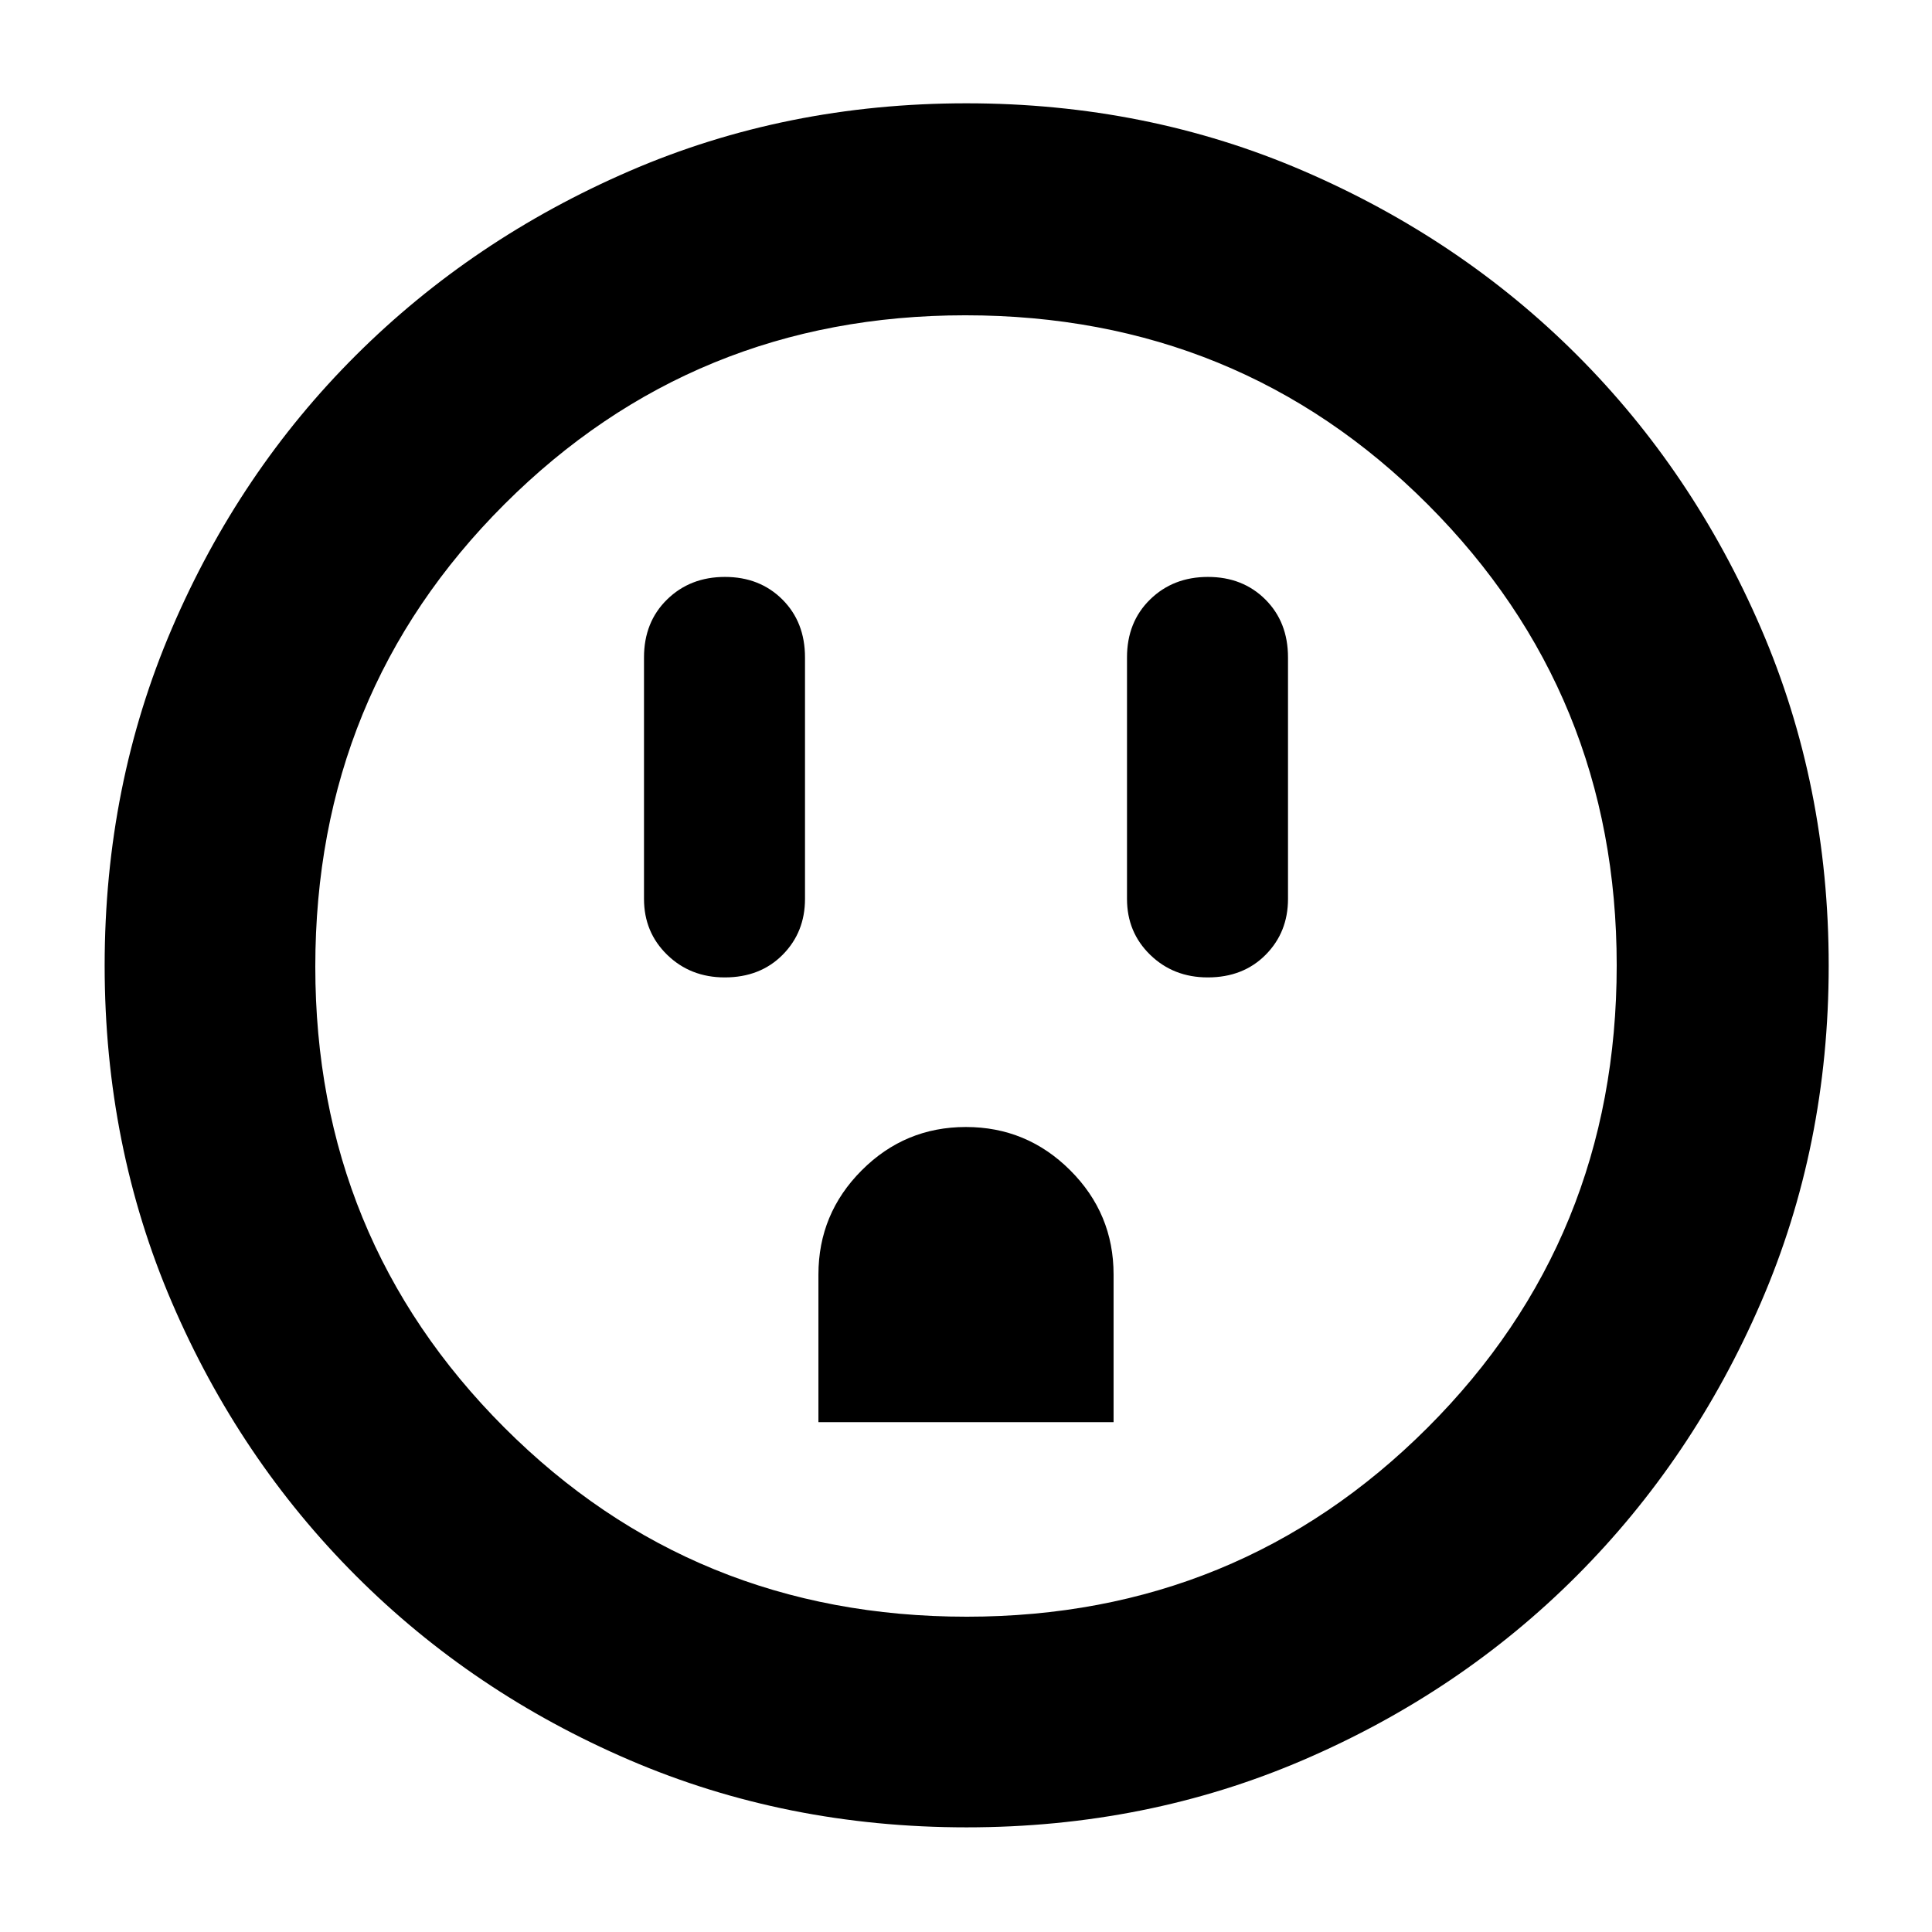<svg xmlns="http://www.w3.org/2000/svg" height="40" viewBox="0 -960 960 960" width="40"><path d="M360.12-474.33q17.61 0 28.75-11.22Q400-496.76 400-513.33v-120q0-17.57-11.25-28.79-11.25-11.21-28.53-11.21-17.29 0-28.75 11.21Q320-650.9 320-633.33v120q0 16.57 11.53 27.78 11.54 11.22 28.59 11.22Zm46.55 221h146.66v-73.4q0-30.27-21.56-51.77-21.55-21.5-51.83-21.5-30.27 0-51.77 21.54-21.5 21.54-21.5 51.79v73.34Zm193.45-221q17.61 0 28.75-11.22Q640-496.76 640-513.33v-120q0-17.57-11.25-28.79-11.25-11.21-28.53-11.21-17.29 0-28.75 11.21Q560-650.9 560-633.33v120q0 16.57 11.53 27.78 11.54 11.22 28.59 11.22ZM480.27-52q-89.58 0-167.41-33.42-77.83-33.41-135.93-91.51-58.1-58.1-91.51-135.88Q52-390.6 52-480.24t33.42-167.52q33.41-77.88 91.4-135.68 58-57.8 135.83-91.51 77.84-33.72 167.54-33.72 89.69 0 167.65 33.67 77.96 33.66 135.71 91.37 57.74 57.71 91.43 135.72 33.69 78.02 33.69 167.73 0 89.68-33.72 167.5-33.71 77.82-91.51 135.71-57.8 57.89-135.69 91.43Q569.85-52 480.27-52Zm.06-104.67q135 0 229-93.91 94-93.92 94-229.75 0-135-93.87-229-93.88-94-229.79-94-135 0-229 93.87-94 93.88-94 229.79 0 135 93.91 229 93.92 94 229.75 94ZM480-480Z"/></svg>